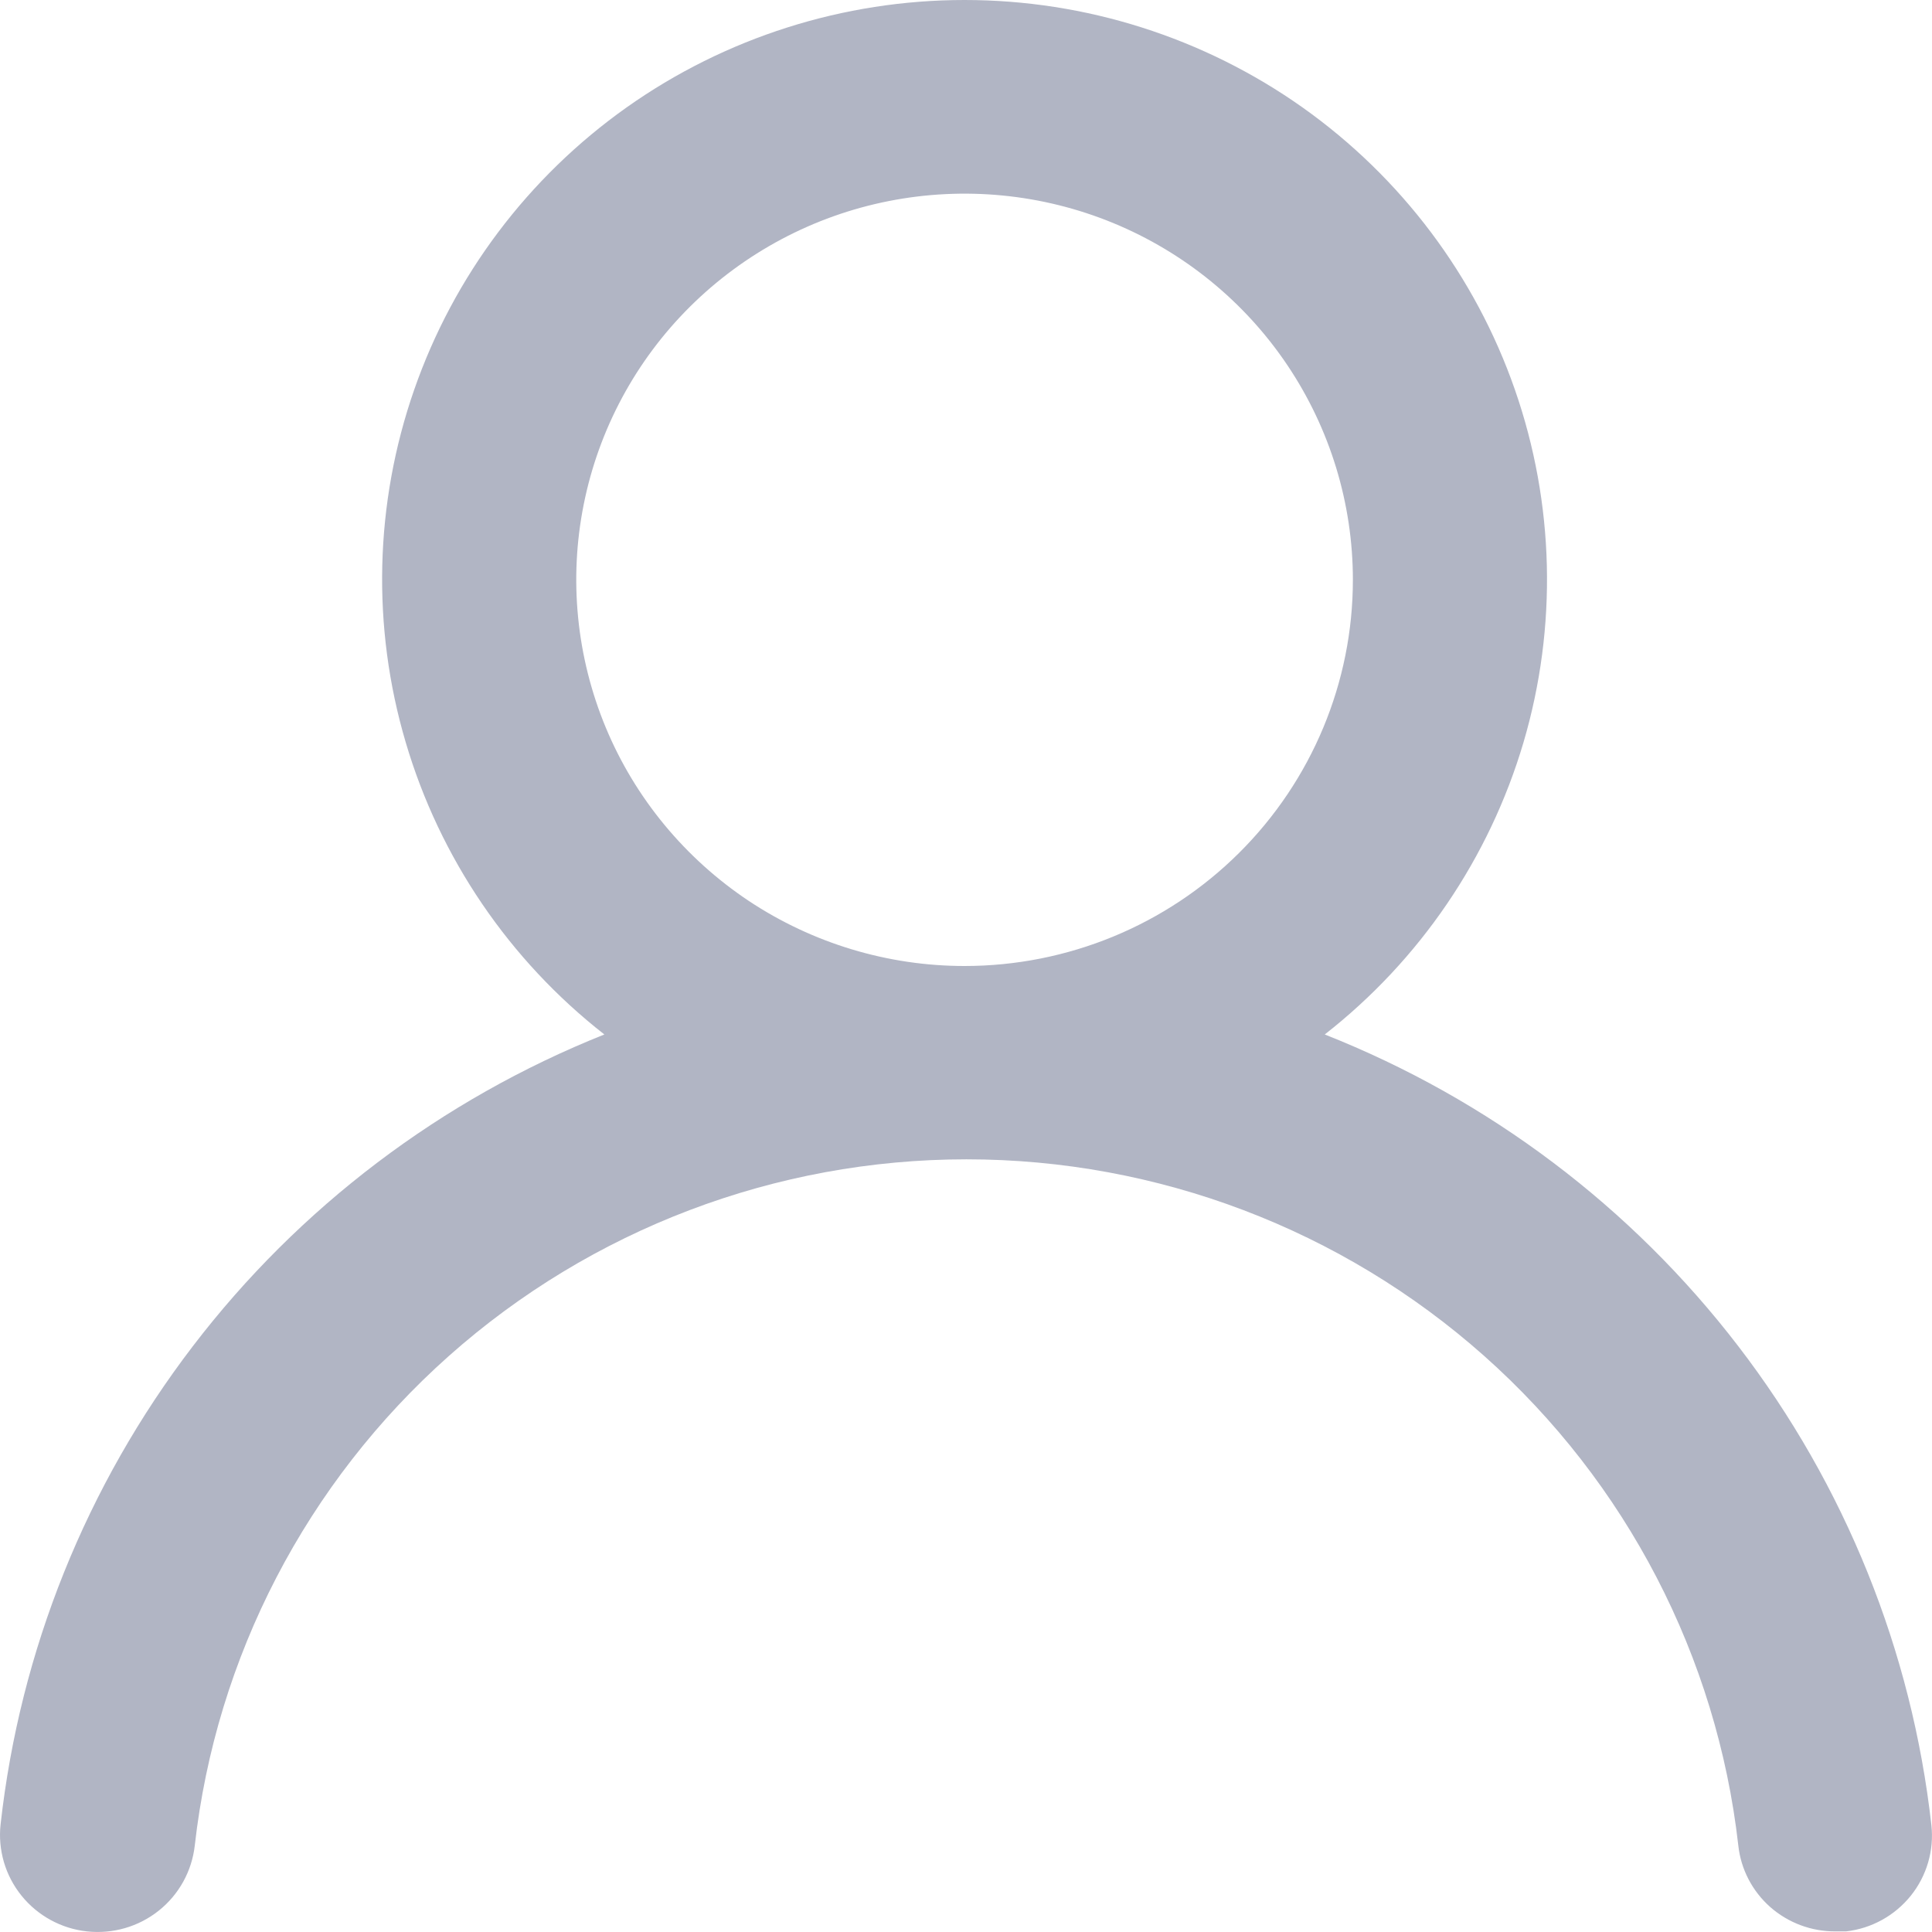<svg width="16" height="16" viewBox="0 0 16 16" fill="none" xmlns="http://www.w3.org/2000/svg">
<path d="M10.971 8.567C11.759 7.951 12.334 7.105 12.617 6.148C12.899 5.191 12.874 4.17 12.546 3.228C12.218 2.285 11.603 1.468 10.786 0.889C9.969 0.311 8.991 0 7.988 0C6.985 0 6.007 0.311 5.19 0.889C4.373 1.468 3.758 2.285 3.43 3.228C3.102 4.17 3.077 5.191 3.36 6.148C3.642 7.105 4.217 7.951 5.005 8.567C3.655 9.106 2.476 9.998 1.596 11.15C0.715 12.302 0.165 13.67 0.005 15.108C-0.007 15.213 0.003 15.319 0.032 15.42C0.062 15.522 0.111 15.616 0.178 15.699C0.312 15.865 0.507 15.972 0.72 15.995C0.934 16.018 1.147 15.957 1.315 15.823C1.482 15.69 1.589 15.496 1.613 15.284C1.789 13.721 2.539 12.277 3.718 11.229C4.897 10.181 6.423 9.601 8.004 9.601C9.586 9.601 11.112 10.181 12.291 11.229C13.47 12.277 14.219 13.721 14.396 15.284C14.417 15.48 14.512 15.662 14.66 15.793C14.809 15.924 15.001 15.996 15.2 15.995H15.288C15.499 15.971 15.691 15.865 15.824 15.7C15.956 15.536 16.018 15.325 15.995 15.116C15.834 13.674 15.281 12.302 14.396 11.149C13.511 9.995 12.327 9.103 10.971 8.567ZM7.988 8C7.352 8 6.73 7.812 6.201 7.461C5.673 7.109 5.26 6.61 5.017 6.026C4.774 5.441 4.71 4.798 4.834 4.178C4.958 3.557 5.264 2.987 5.714 2.54C6.164 2.093 6.737 1.788 7.361 1.665C7.985 1.542 8.631 1.605 9.219 1.847C9.806 2.089 10.309 2.499 10.662 3.025C11.015 3.551 11.204 4.169 11.204 4.802C11.204 5.65 10.865 6.463 10.262 7.063C9.659 7.663 8.841 8 7.988 8Z" fill="#B1B5C4"/>
</svg>
